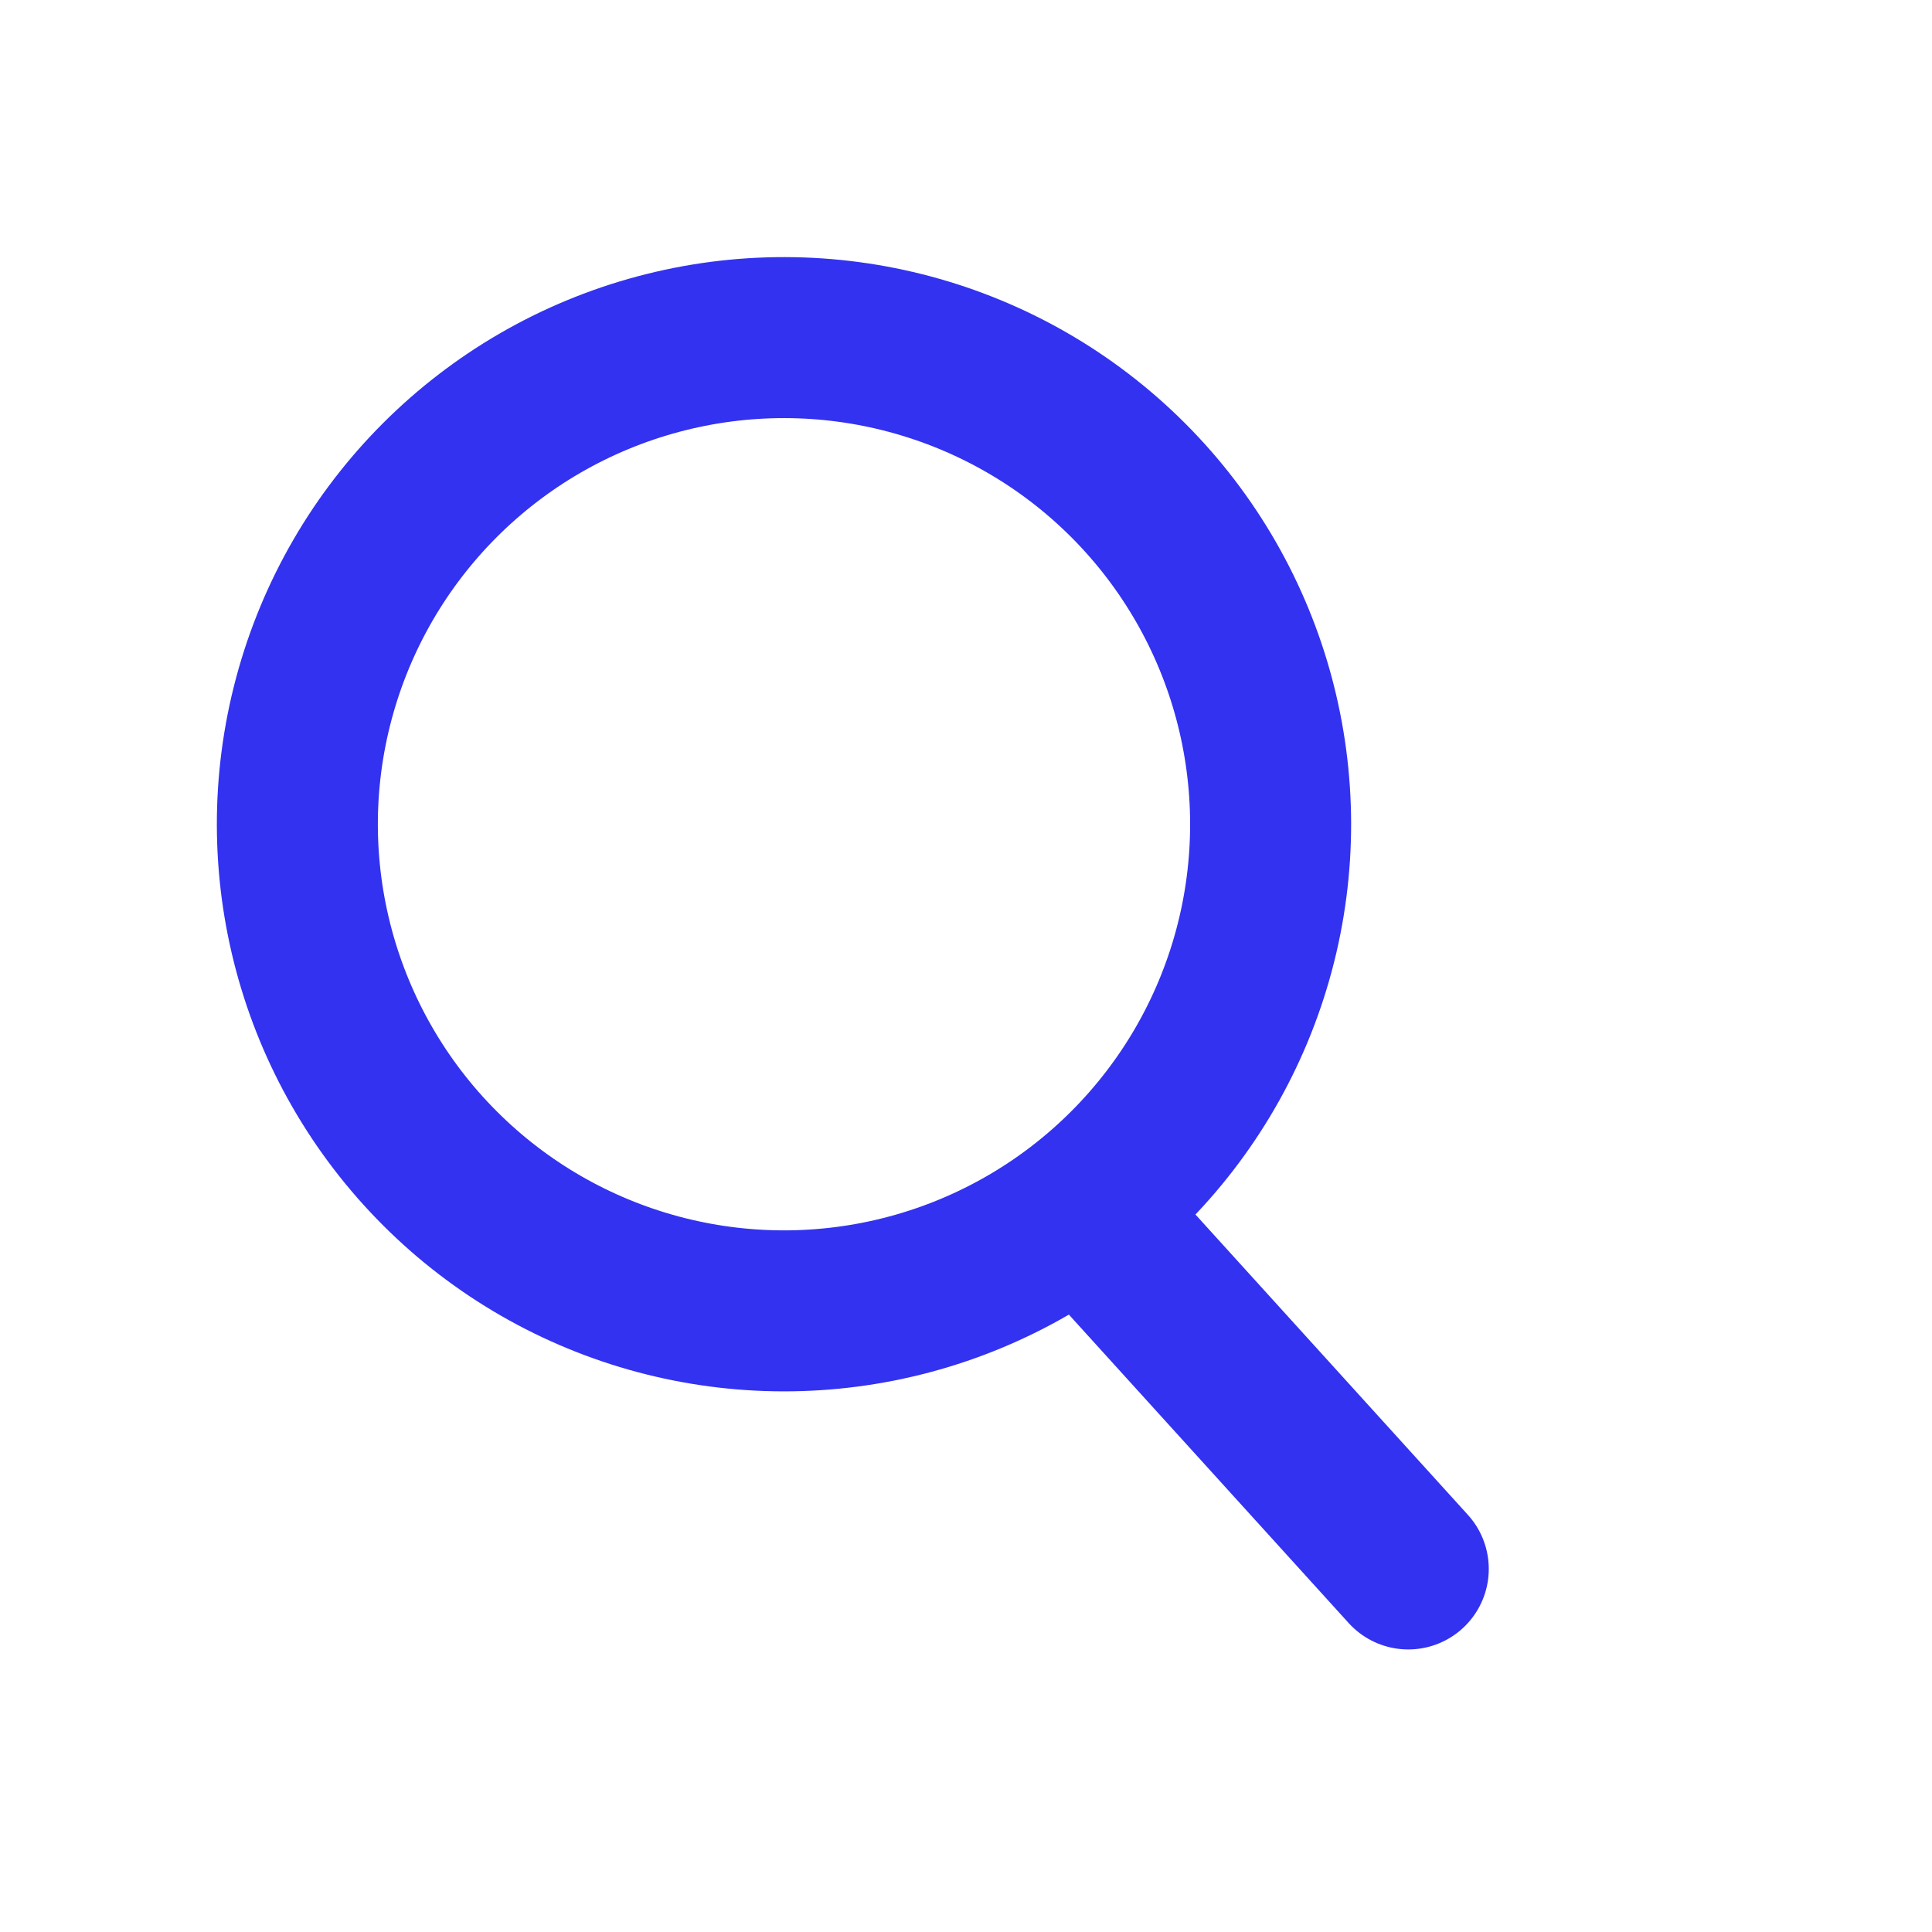 <svg width="24" height="24" viewBox="0 0 24 24" fill="none" xmlns="http://www.w3.org/2000/svg">
<circle cx="9.739" cy="10.239" r="6.045" transform="rotate(-45 9.739 10.239)" stroke="#3232F0" stroke-width="2"/>
<path d="M14.009 15.648L17.494 19.49" stroke="#3232F0" stroke-width="2" stroke-linecap="round"/>
</svg>
